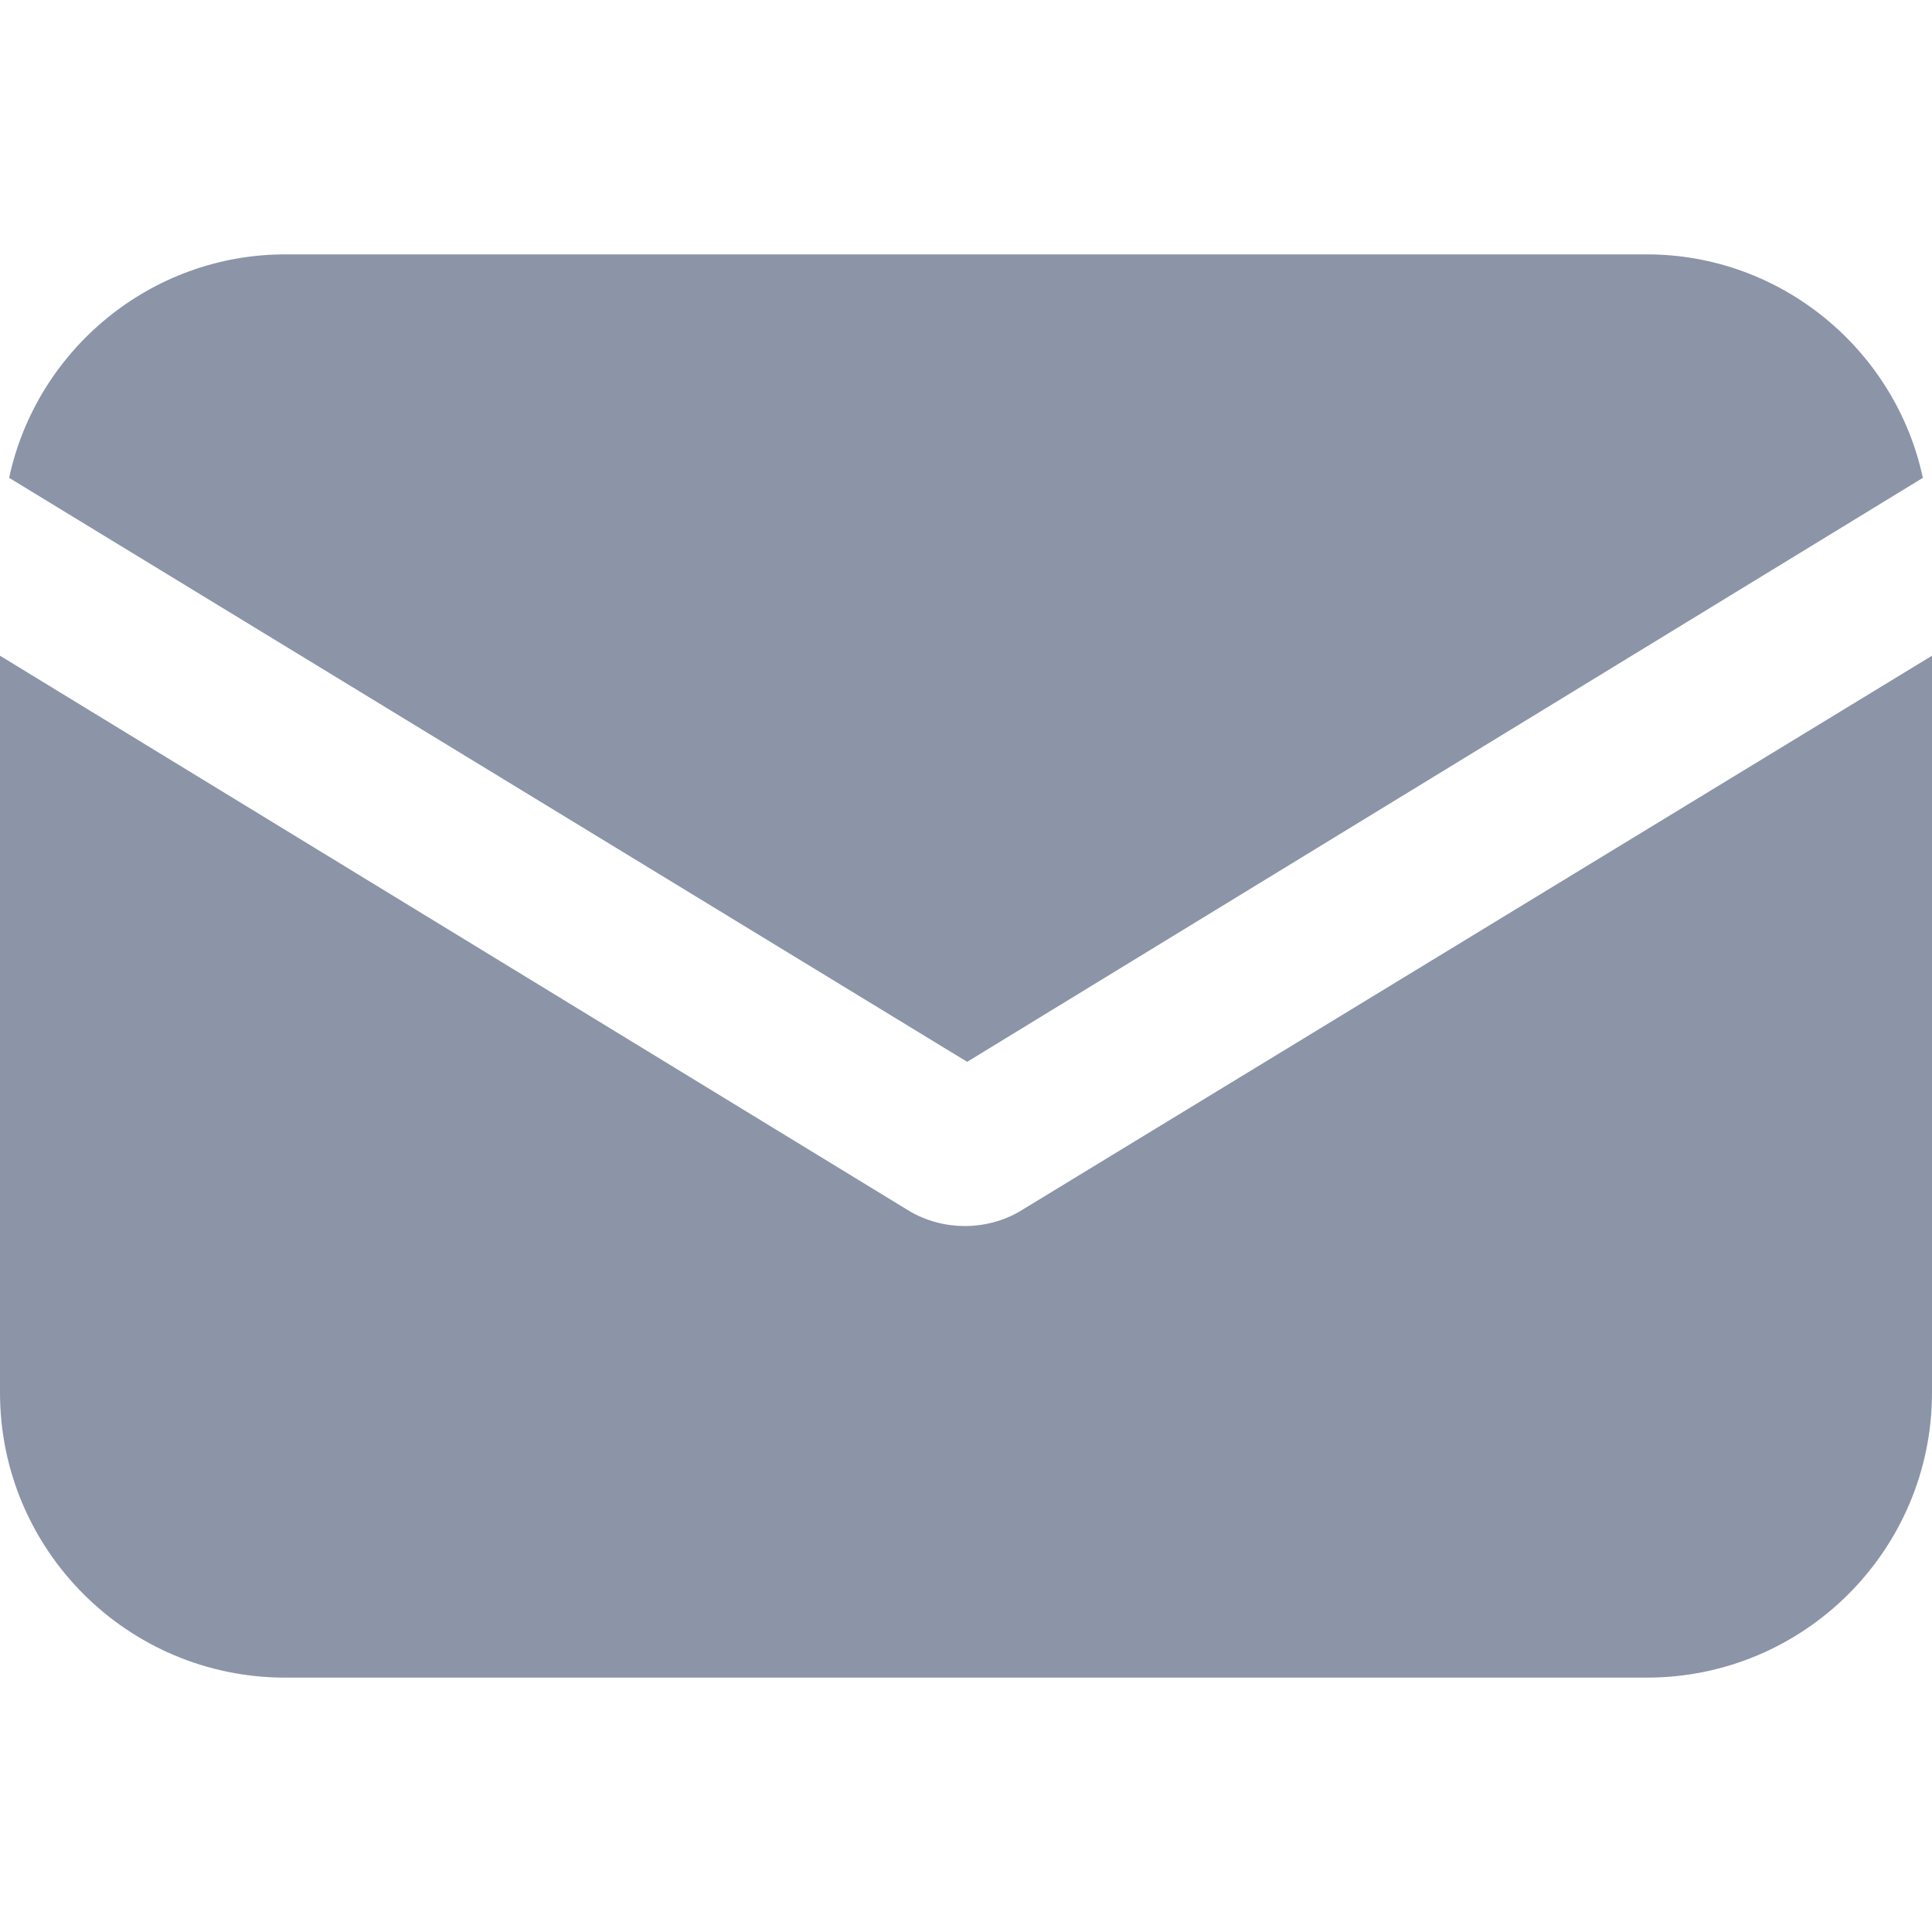 <svg width="15" height="15" viewBox="0 0 15 15" fill="none" xmlns="http://www.w3.org/2000/svg">
<path d="M7.934 9.395C7.792 9.483 7.633 9.519 7.491 9.519C7.349 9.519 7.19 9.483 7.048 9.395L0 5.091V10.812C0 12.034 0.992 13.025 2.214 13.025H12.786C14.008 13.025 15 12.034 15 10.812V5.091L7.934 9.395Z" fill="#8C94A8"/>
<path d="M12.786 1.975H2.214C1.169 1.975 0.283 2.718 0.071 3.71L7.509 8.244L14.929 3.71C14.717 2.718 13.831 1.975 12.786 1.975Z" fill="#8C94A8"/>
</svg>
